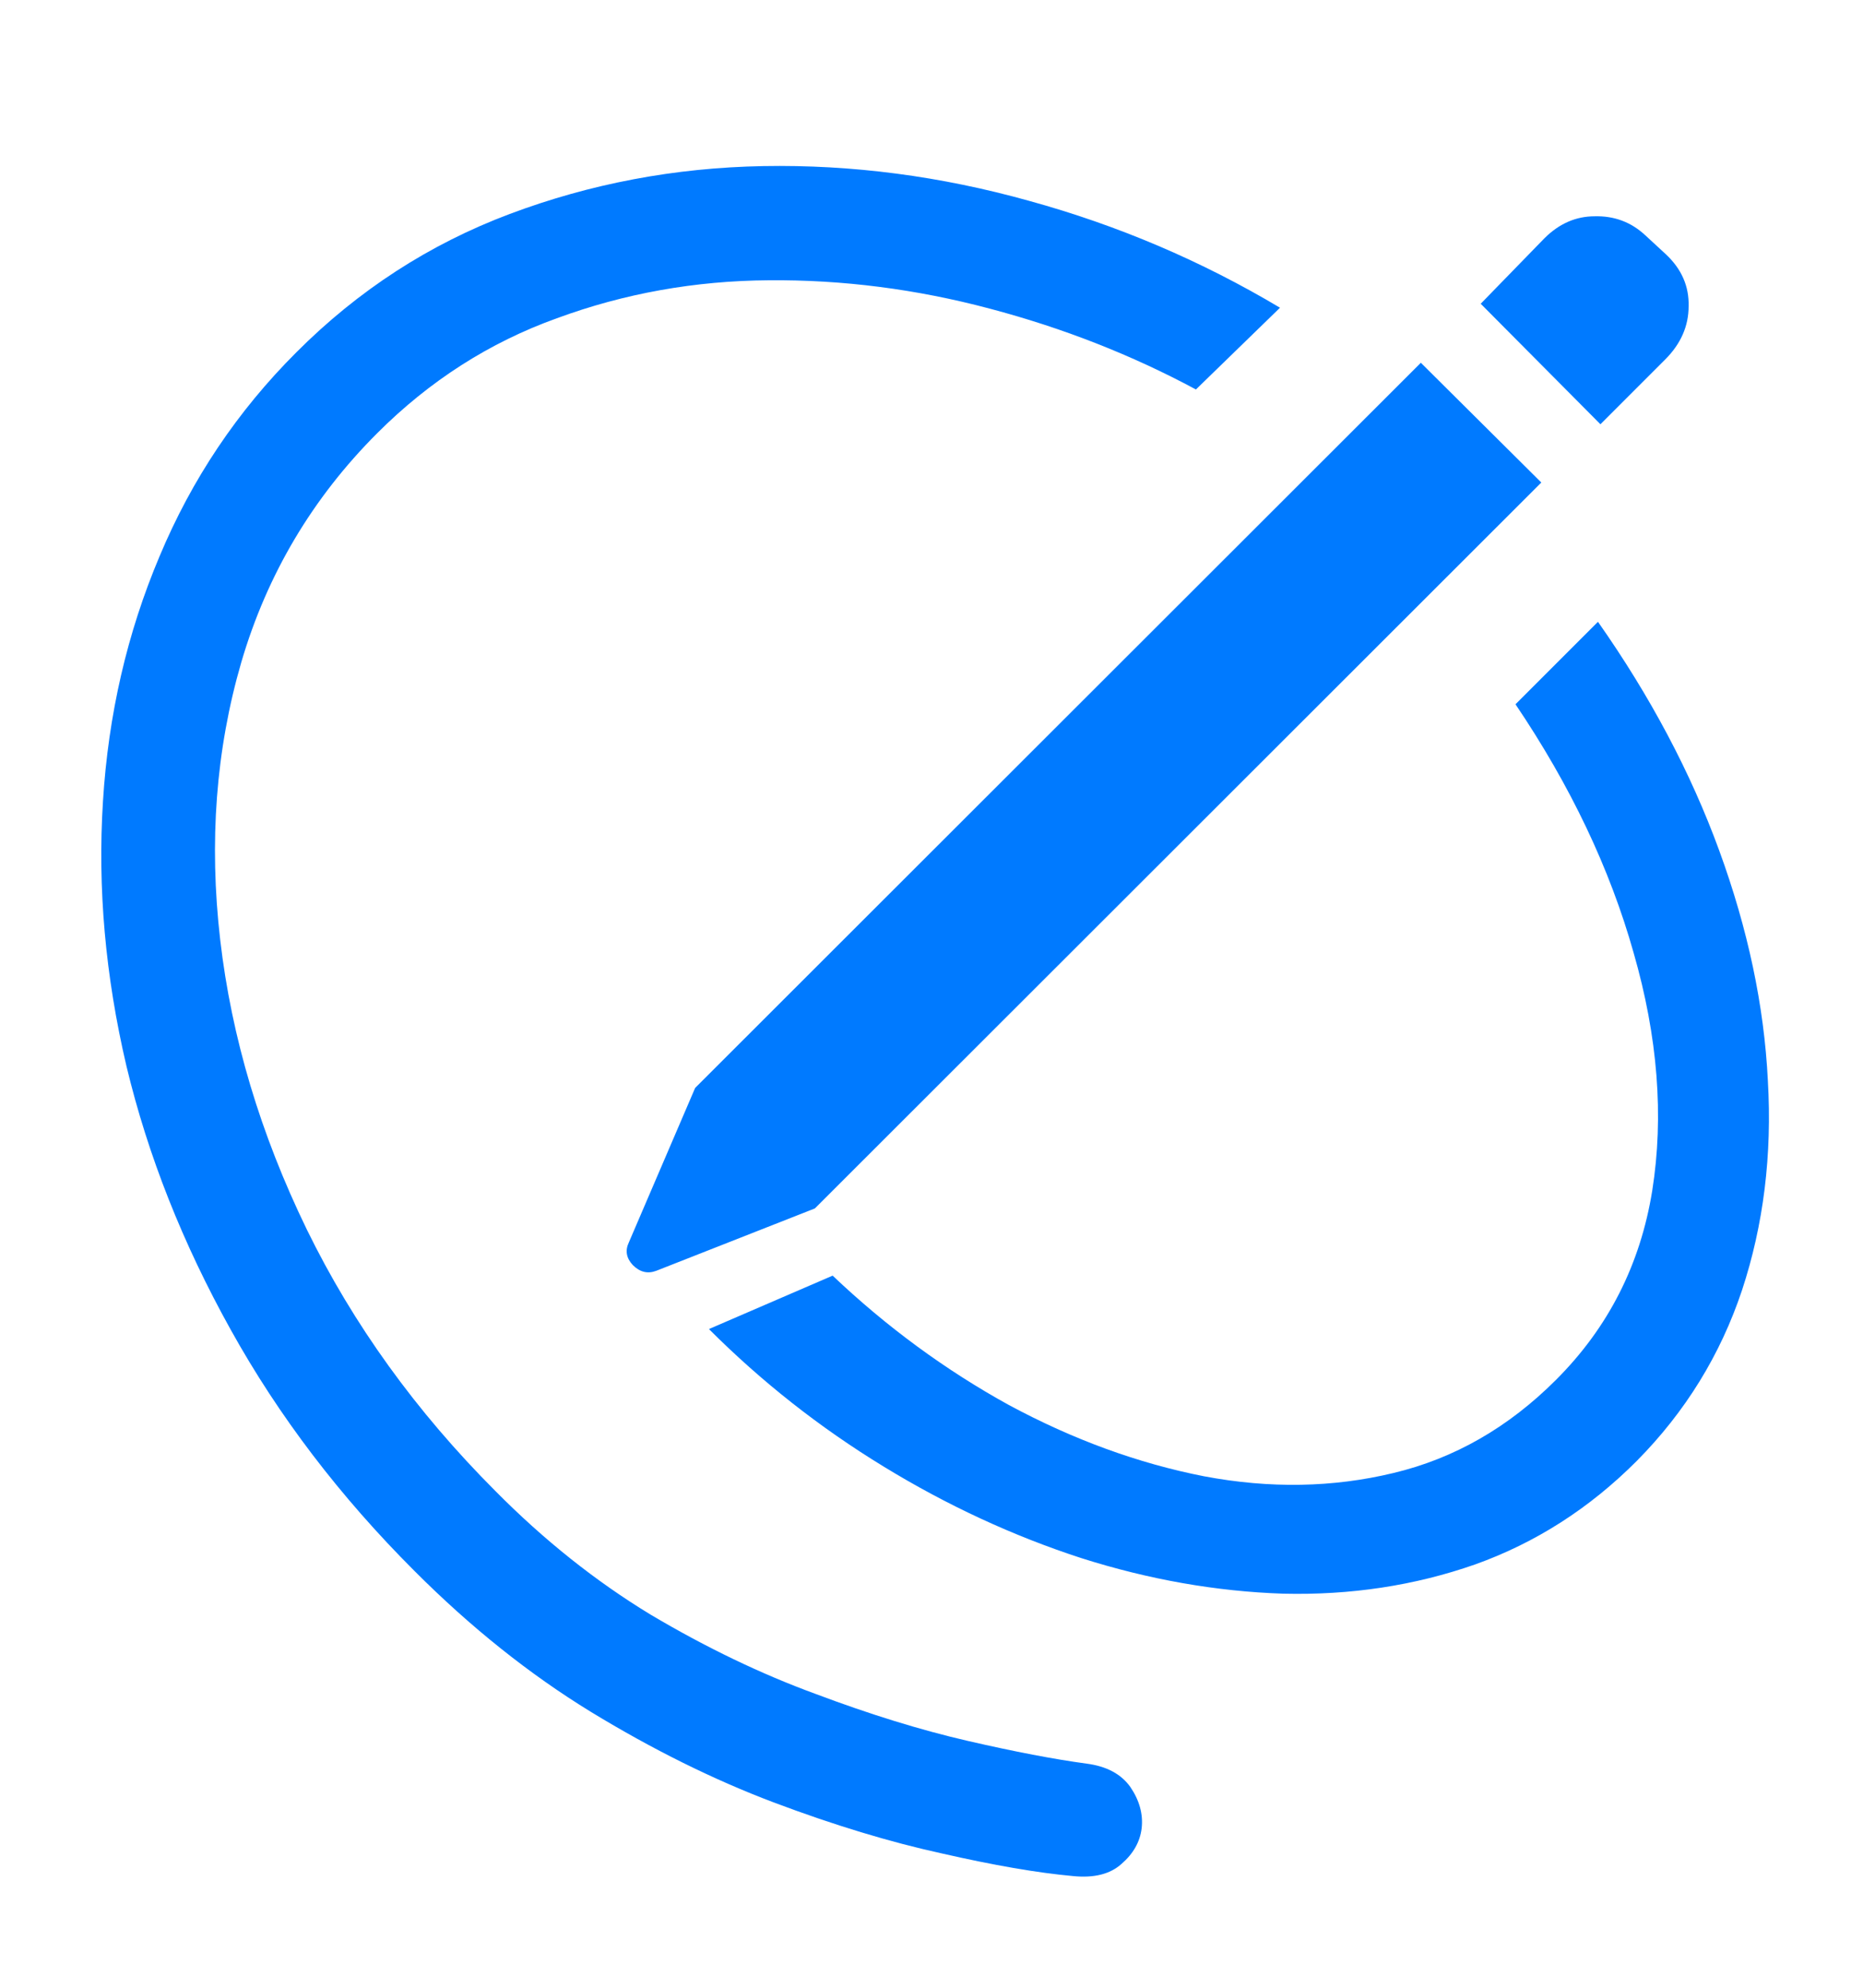 <svg width="15" height="16" viewBox="0 0 15 16" fill="none" xmlns="http://www.w3.org/2000/svg">
<g clip-path="url(#clip0_472_3215)">
<path d="M3.337 12.645C2.737 12.046 2.244 11.399 1.858 10.704C1.471 10.009 1.191 9.302 1.018 8.581C0.848 7.856 0.785 7.146 0.829 6.451C0.872 5.752 1.024 5.094 1.285 4.477C1.545 3.856 1.912 3.309 2.386 2.836C2.885 2.336 3.458 1.965 4.105 1.722C4.752 1.479 5.432 1.35 6.144 1.337C6.861 1.324 7.575 1.418 8.287 1.617C8.999 1.813 9.672 2.099 10.306 2.477L9.629 3.135C9.112 2.857 8.558 2.64 7.968 2.484C7.377 2.327 6.785 2.251 6.19 2.256C5.595 2.26 5.026 2.362 4.483 2.562C3.94 2.757 3.458 3.066 3.037 3.487C2.516 4.008 2.151 4.622 1.943 5.33C1.738 6.034 1.682 6.779 1.773 7.565C1.864 8.351 2.097 9.128 2.47 9.896C2.844 10.661 3.35 11.362 3.988 12.001C4.379 12.396 4.796 12.728 5.239 12.997C5.686 13.262 6.129 13.475 6.567 13.635C7.006 13.8 7.414 13.926 7.792 14.013C8.17 14.1 8.489 14.161 8.749 14.196C8.91 14.217 9.027 14.28 9.101 14.384C9.175 14.493 9.205 14.604 9.192 14.717C9.179 14.825 9.125 14.921 9.03 15.003C8.938 15.086 8.808 15.118 8.639 15.101C8.352 15.075 8 15.014 7.584 14.919C7.167 14.828 6.715 14.691 6.229 14.508C5.747 14.326 5.256 14.083 4.757 13.779C4.261 13.475 3.788 13.097 3.337 12.645ZM5.708 10.698L6.704 10.268C7.138 10.68 7.612 11.028 8.124 11.31C8.641 11.588 9.164 11.779 9.694 11.883C10.224 11.983 10.732 11.974 11.218 11.857C11.709 11.74 12.145 11.49 12.527 11.108C12.949 10.687 13.207 10.179 13.303 9.584C13.398 8.985 13.348 8.346 13.153 7.669C12.962 6.991 12.645 6.325 12.202 5.669L12.866 5.005C13.287 5.604 13.613 6.218 13.843 6.848C14.073 7.478 14.204 8.094 14.234 8.698C14.269 9.297 14.199 9.86 14.026 10.385C13.852 10.906 13.57 11.364 13.179 11.759C12.797 12.142 12.363 12.419 11.876 12.593C11.39 12.763 10.875 12.841 10.332 12.828C9.794 12.81 9.251 12.715 8.704 12.541C8.157 12.363 7.627 12.118 7.115 11.805C6.602 11.492 6.133 11.123 5.708 10.698ZM6.561 9.727L5.284 10.229C5.215 10.255 5.152 10.24 5.095 10.183C5.043 10.127 5.032 10.066 5.063 10.001L5.597 8.757L11.44 2.92L12.41 3.884L6.561 9.727ZM12.886 3.415L11.922 2.445L12.436 1.917C12.554 1.8 12.688 1.741 12.84 1.741C12.996 1.737 13.131 1.787 13.244 1.891L13.413 2.047C13.539 2.165 13.6 2.304 13.596 2.464C13.596 2.625 13.533 2.768 13.407 2.894L12.886 3.415Z" fill="#007AFF"/>
</g>
<defs>
<clipPath id="clip0_472_3215">
<rect width="15" height="15" fill="white" transform="translate(0 0.5)"/>
</clipPath>
</defs>
</svg>
